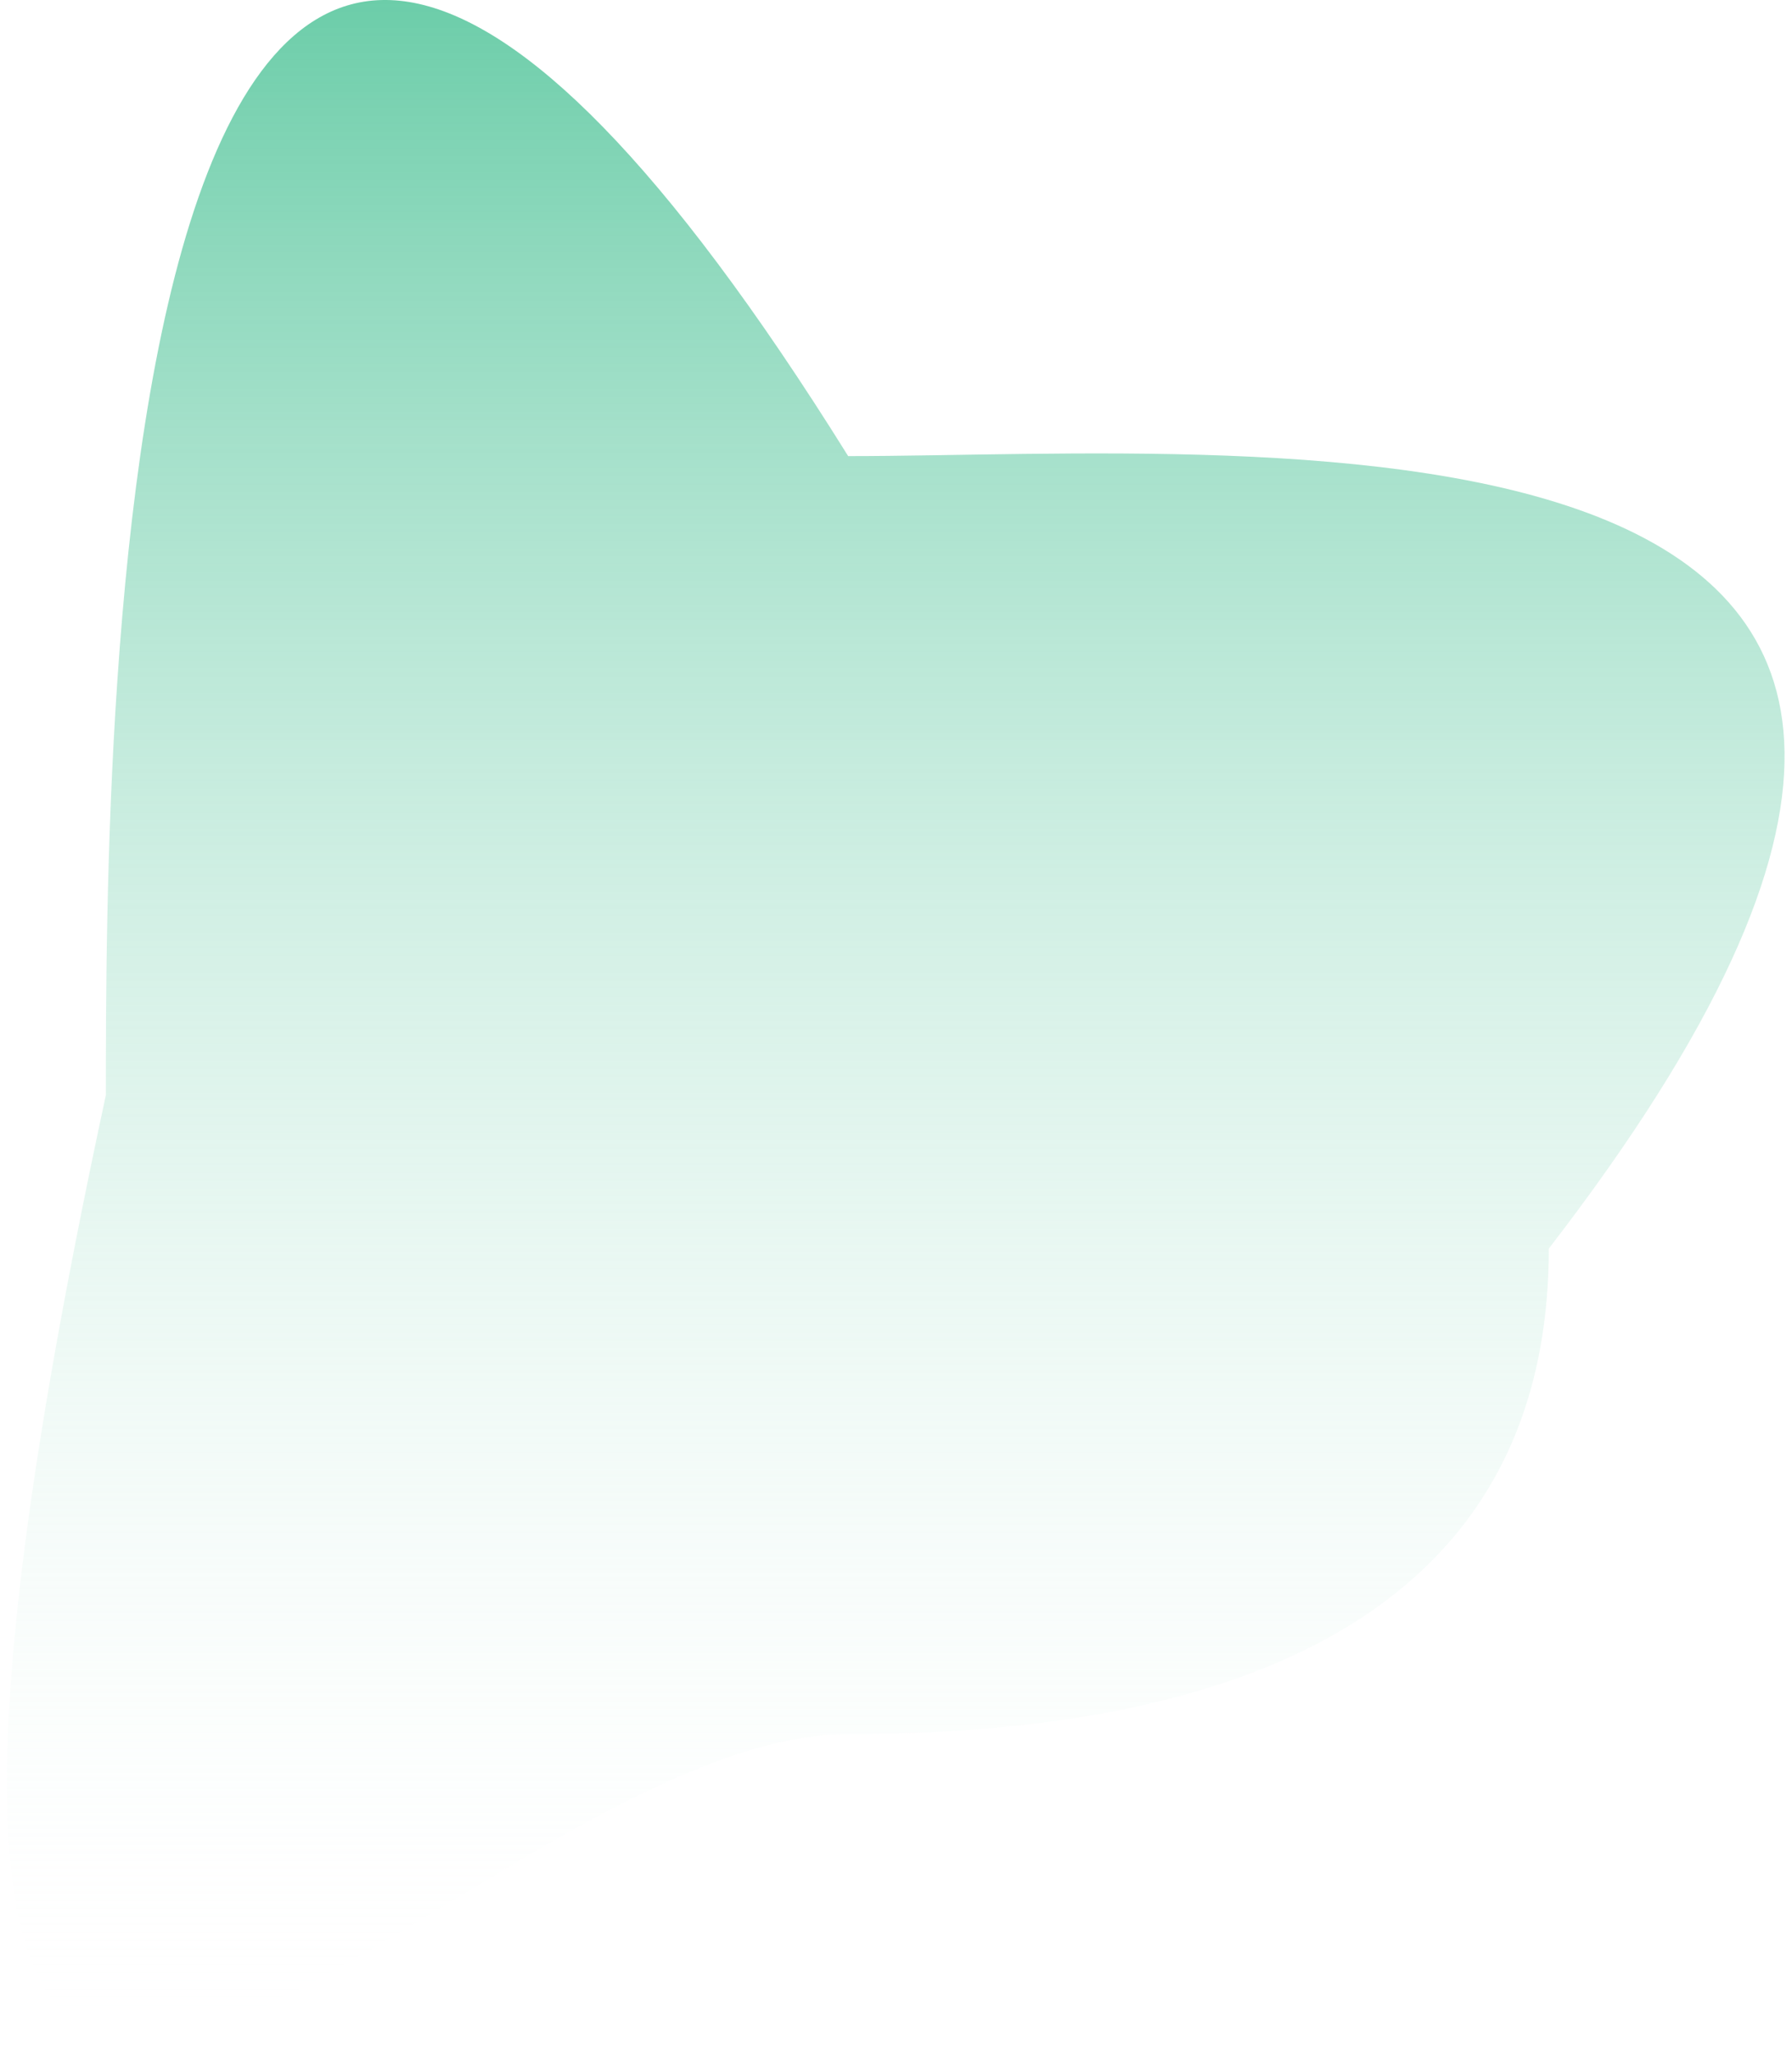 <svg width="144" height="165" viewBox="0 0 144 165" fill="none" xmlns="http://www.w3.org/2000/svg">
<g filter="url(#filter0_b)">
<path d="M124.455 100.32C124.455 128.674 101.098 139.325 68.156 139.325C35.214 139.325 -20.098 220.669 8.508 87.985C8.508 59.631 8.508 -59.034 68.156 36.645C101.098 36.645 179.233 29.311 124.455 100.32Z" fill="url(#paint0_linear)"/>
</g>
<defs>
<filter id="filter0_b" x="-3.441" y="-4" width="150.845" height="172.003" filterUnits="userSpaceOnUse" color-interpolation-filters="sRGB">
<feFlood flood-opacity="0" result="BackgroundImageFix"/>
<feGaussianBlur in="BackgroundImage" stdDeviation="2"/>
<feComposite in2="SourceAlpha" operator="in" result="effect1_backgroundBlur"/>
<feBlend mode="normal" in="SourceGraphic" in2="effect1_backgroundBlur" result="shape"/>
</filter>
<linearGradient id="paint0_linear" x1="71.981" y1="-0" x2="71.981" y2="164.002" gradientUnits="userSpaceOnUse">
<stop stop-color="#6CCDA9"/>
<stop offset="1" stop-color="white" stop-opacity="0"/>
</linearGradient>
</defs>
</svg>

